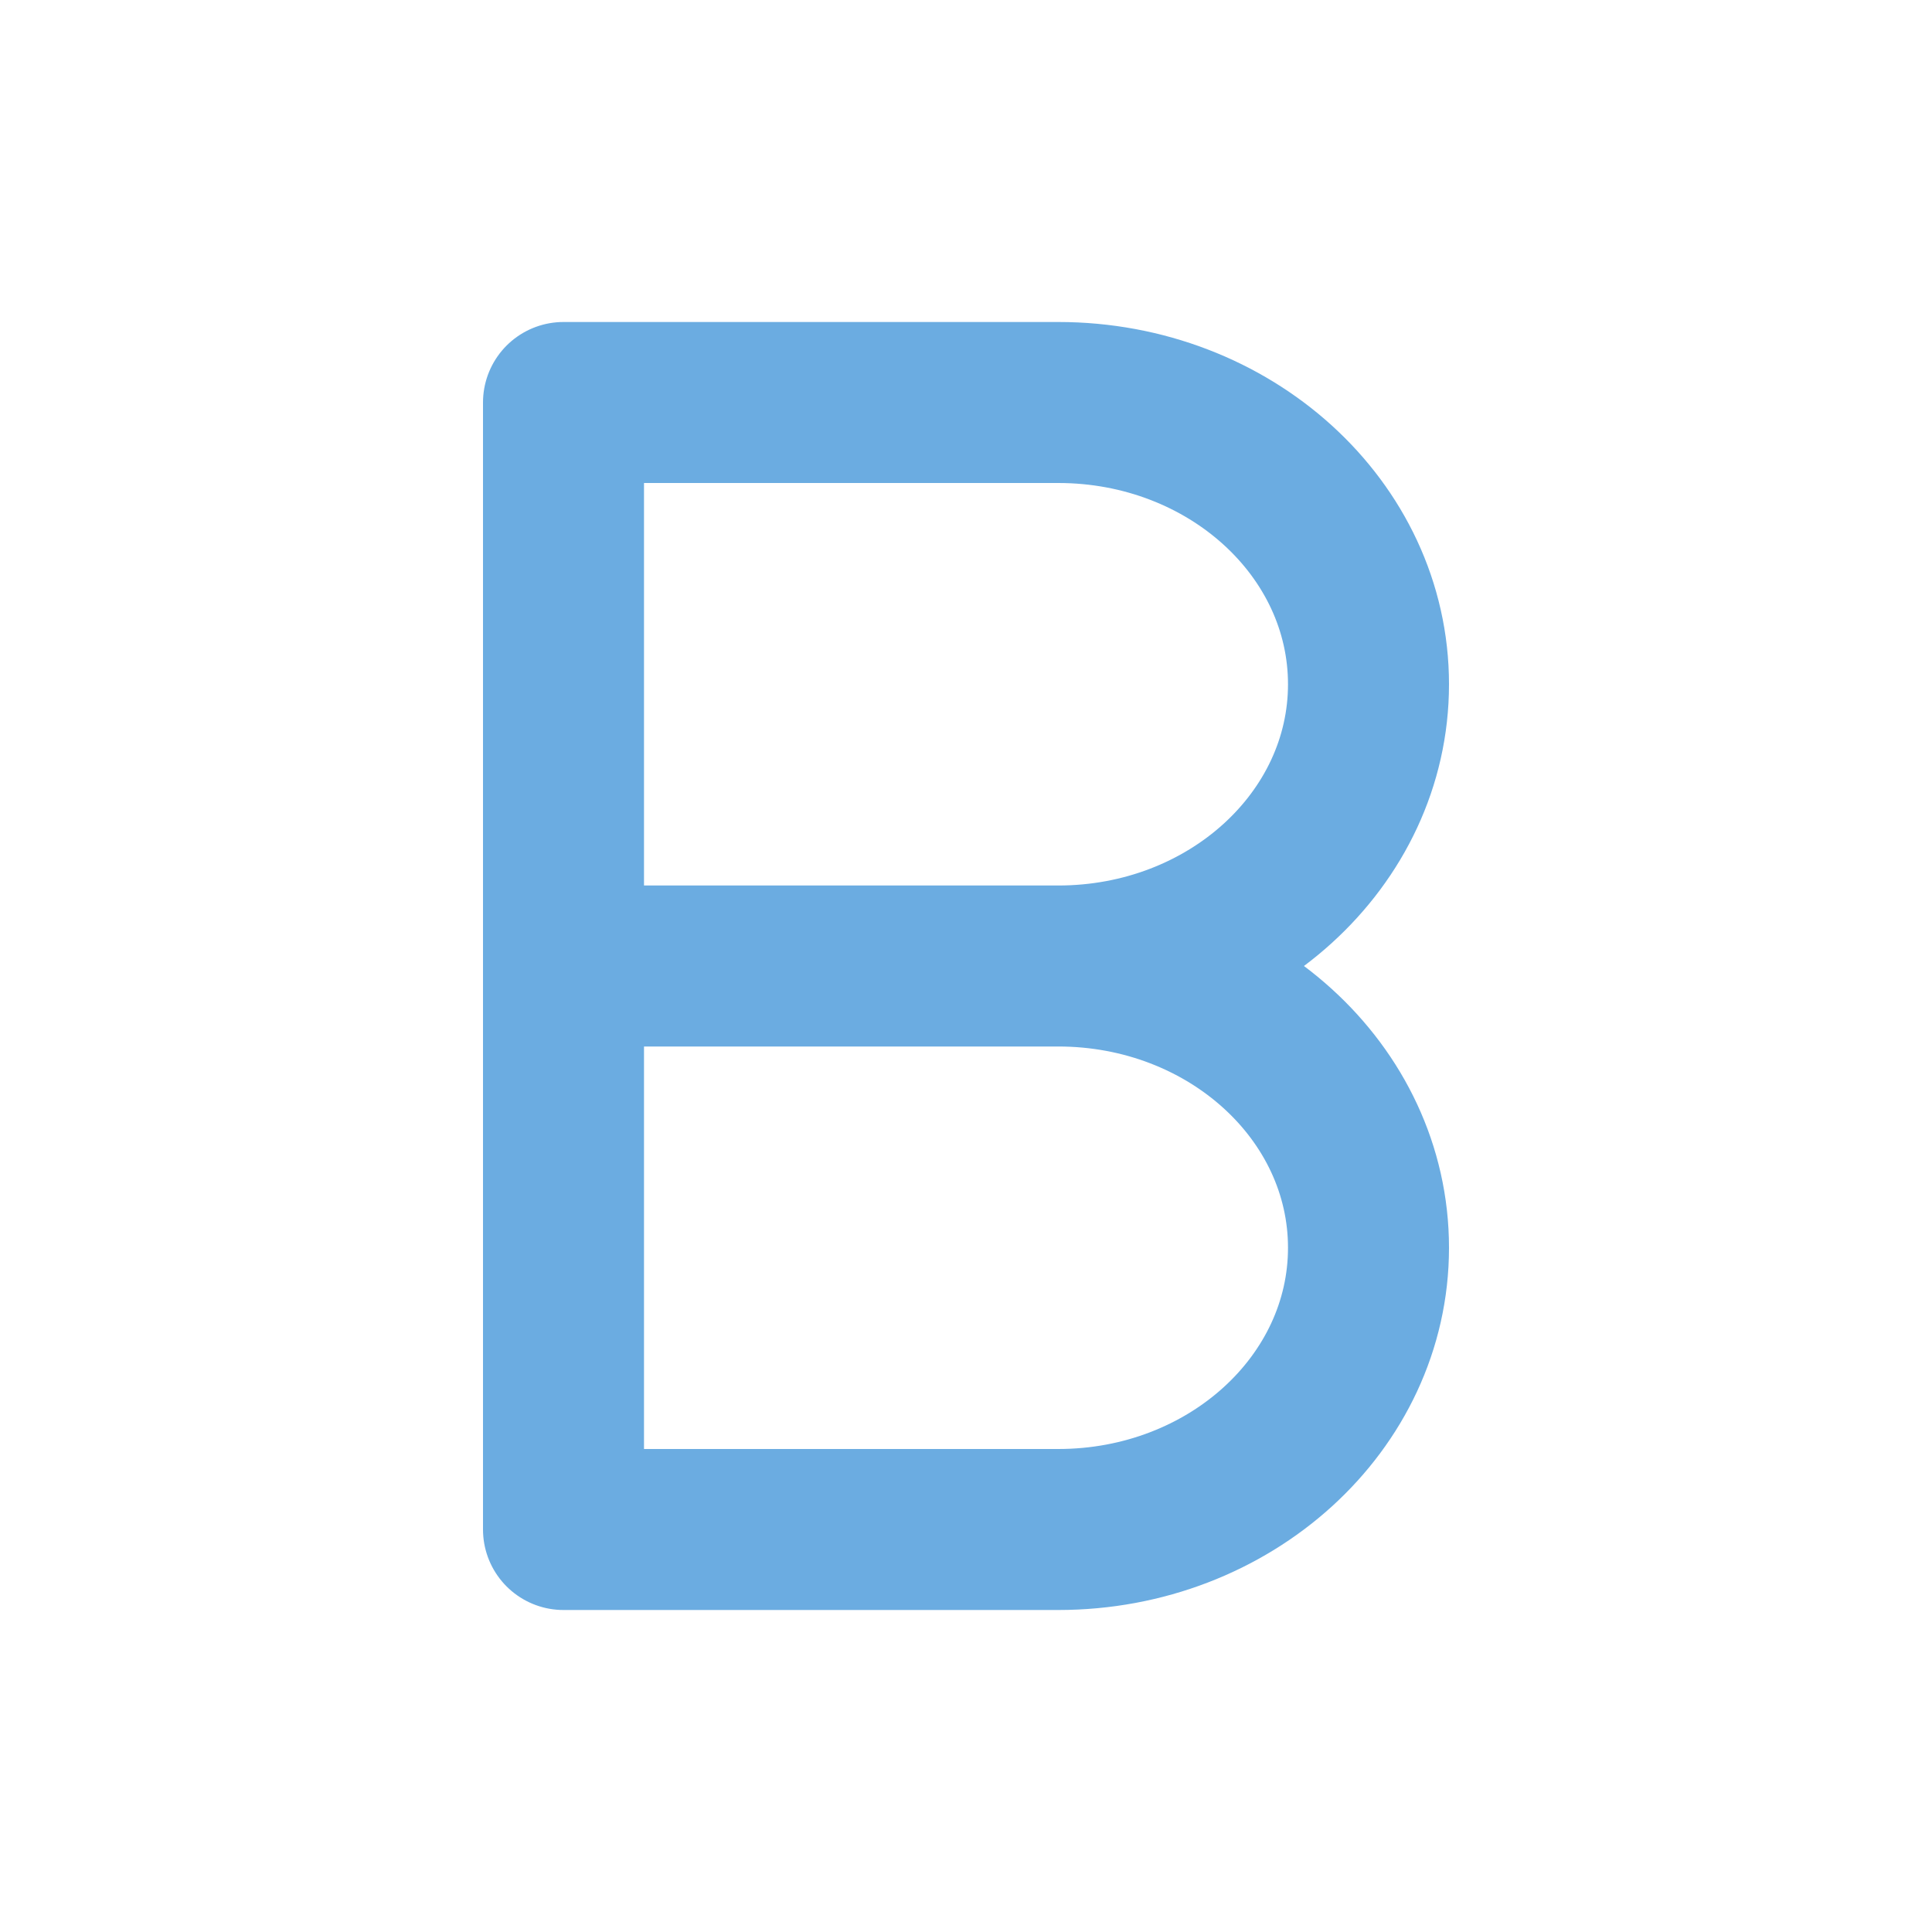 <svg width="24" height="24" viewBox="0 0 24 24" fill="none" xmlns="http://www.w3.org/2000/svg">
<path d="M13.146 12H7M13.146 12C15.274 12 17 10.433 17 8.5C17 6.567 15.274 5 13.146 5H7V19H13.146C15.274 19 17 17.433 17 15.5C17 13.567 15.274 12 13.146 12Z" stroke="#6bace1" stroke-width="2" stroke-linecap="round" stroke-linejoin="round"/>
</svg>
